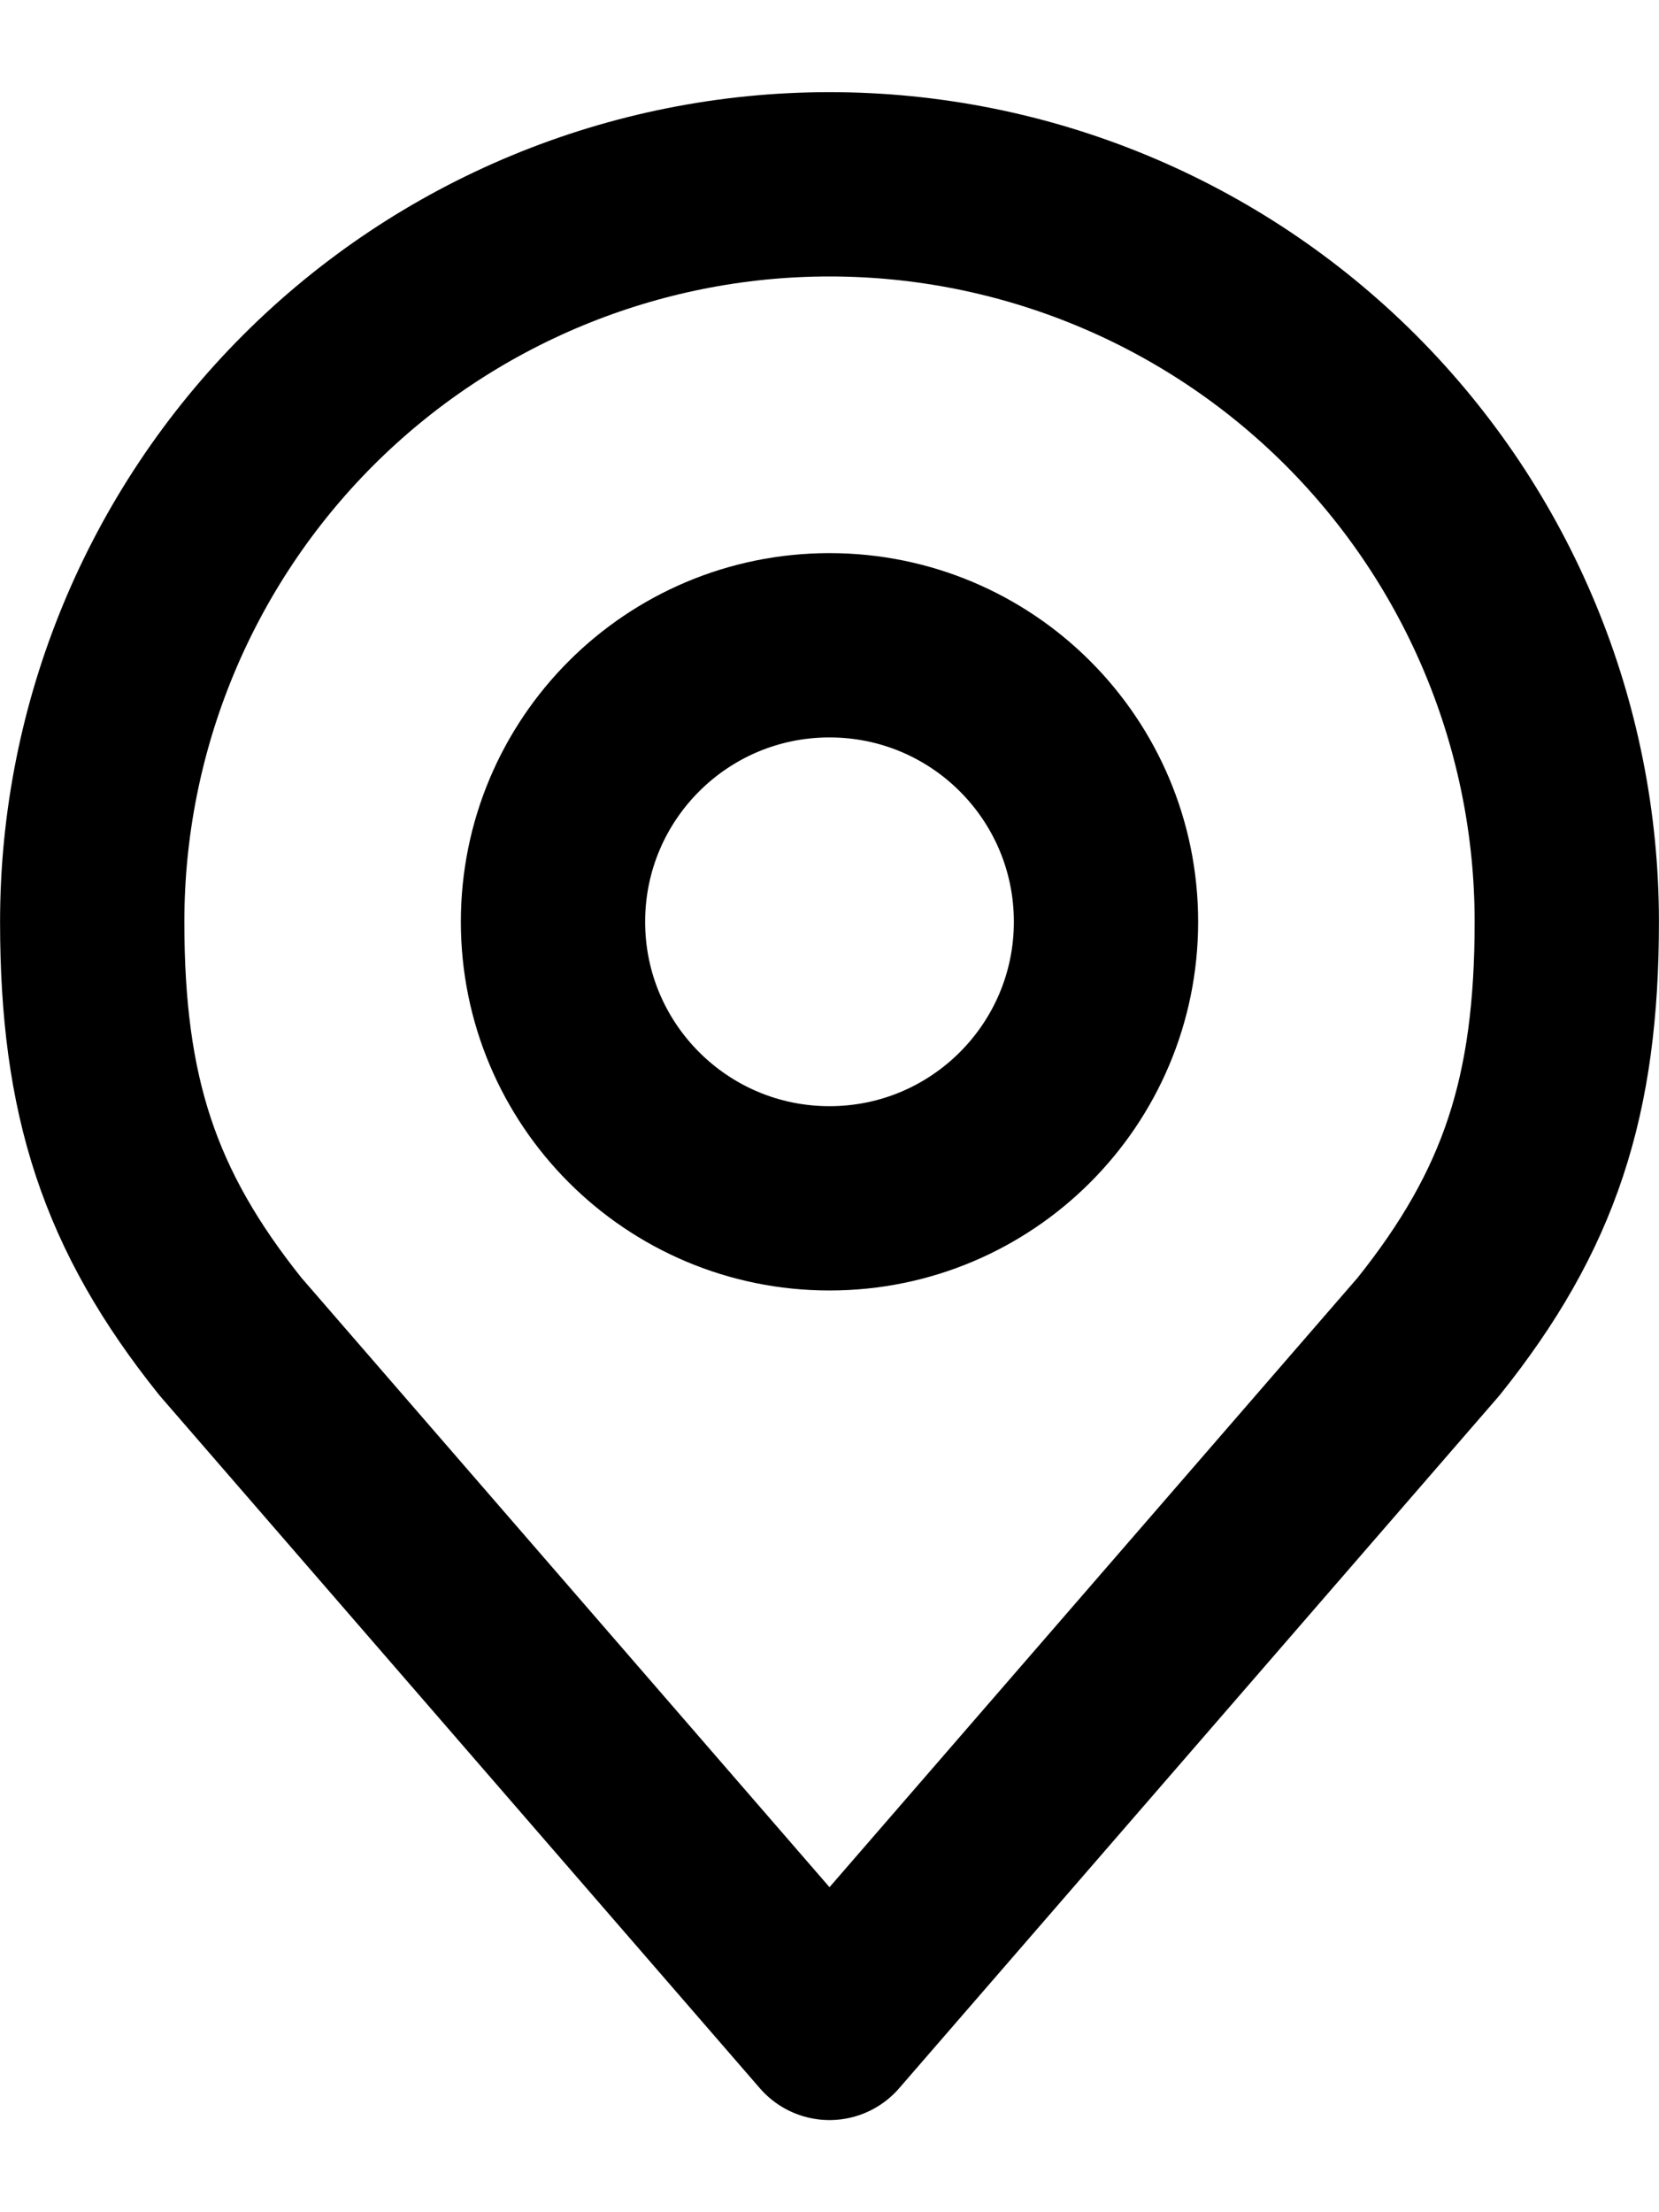 <svg width="12" height="16" viewBox="0 0 12 16" fill="none" xmlns="http://www.w3.org/2000/svg">
<path d="M6 8.667C7.105 8.667 8 7.771 8 6.667C8 5.562 7.105 4.667 6 4.667C4.895 4.667 4 5.562 4 6.667C4 7.771 4.895 8.667 6 8.667Z" stroke="black" stroke-width="1.333" stroke-linecap="round" stroke-linejoin="round"/>
<path d="M6 1.333C4.586 1.333 3.229 1.895 2.229 2.895C1.229 3.896 0.667 5.252 0.667 6.667C0.667 7.928 0.935 8.753 1.667 9.667L6 14.667L10.333 9.667C11.065 8.753 11.333 7.928 11.333 6.667C11.333 5.252 10.771 3.896 9.771 2.895C8.771 1.895 7.415 1.333 6 1.333V1.333Z" stroke="black" stroke-width="1.333" stroke-linecap="round" stroke-linejoin="round"/>
</svg>
